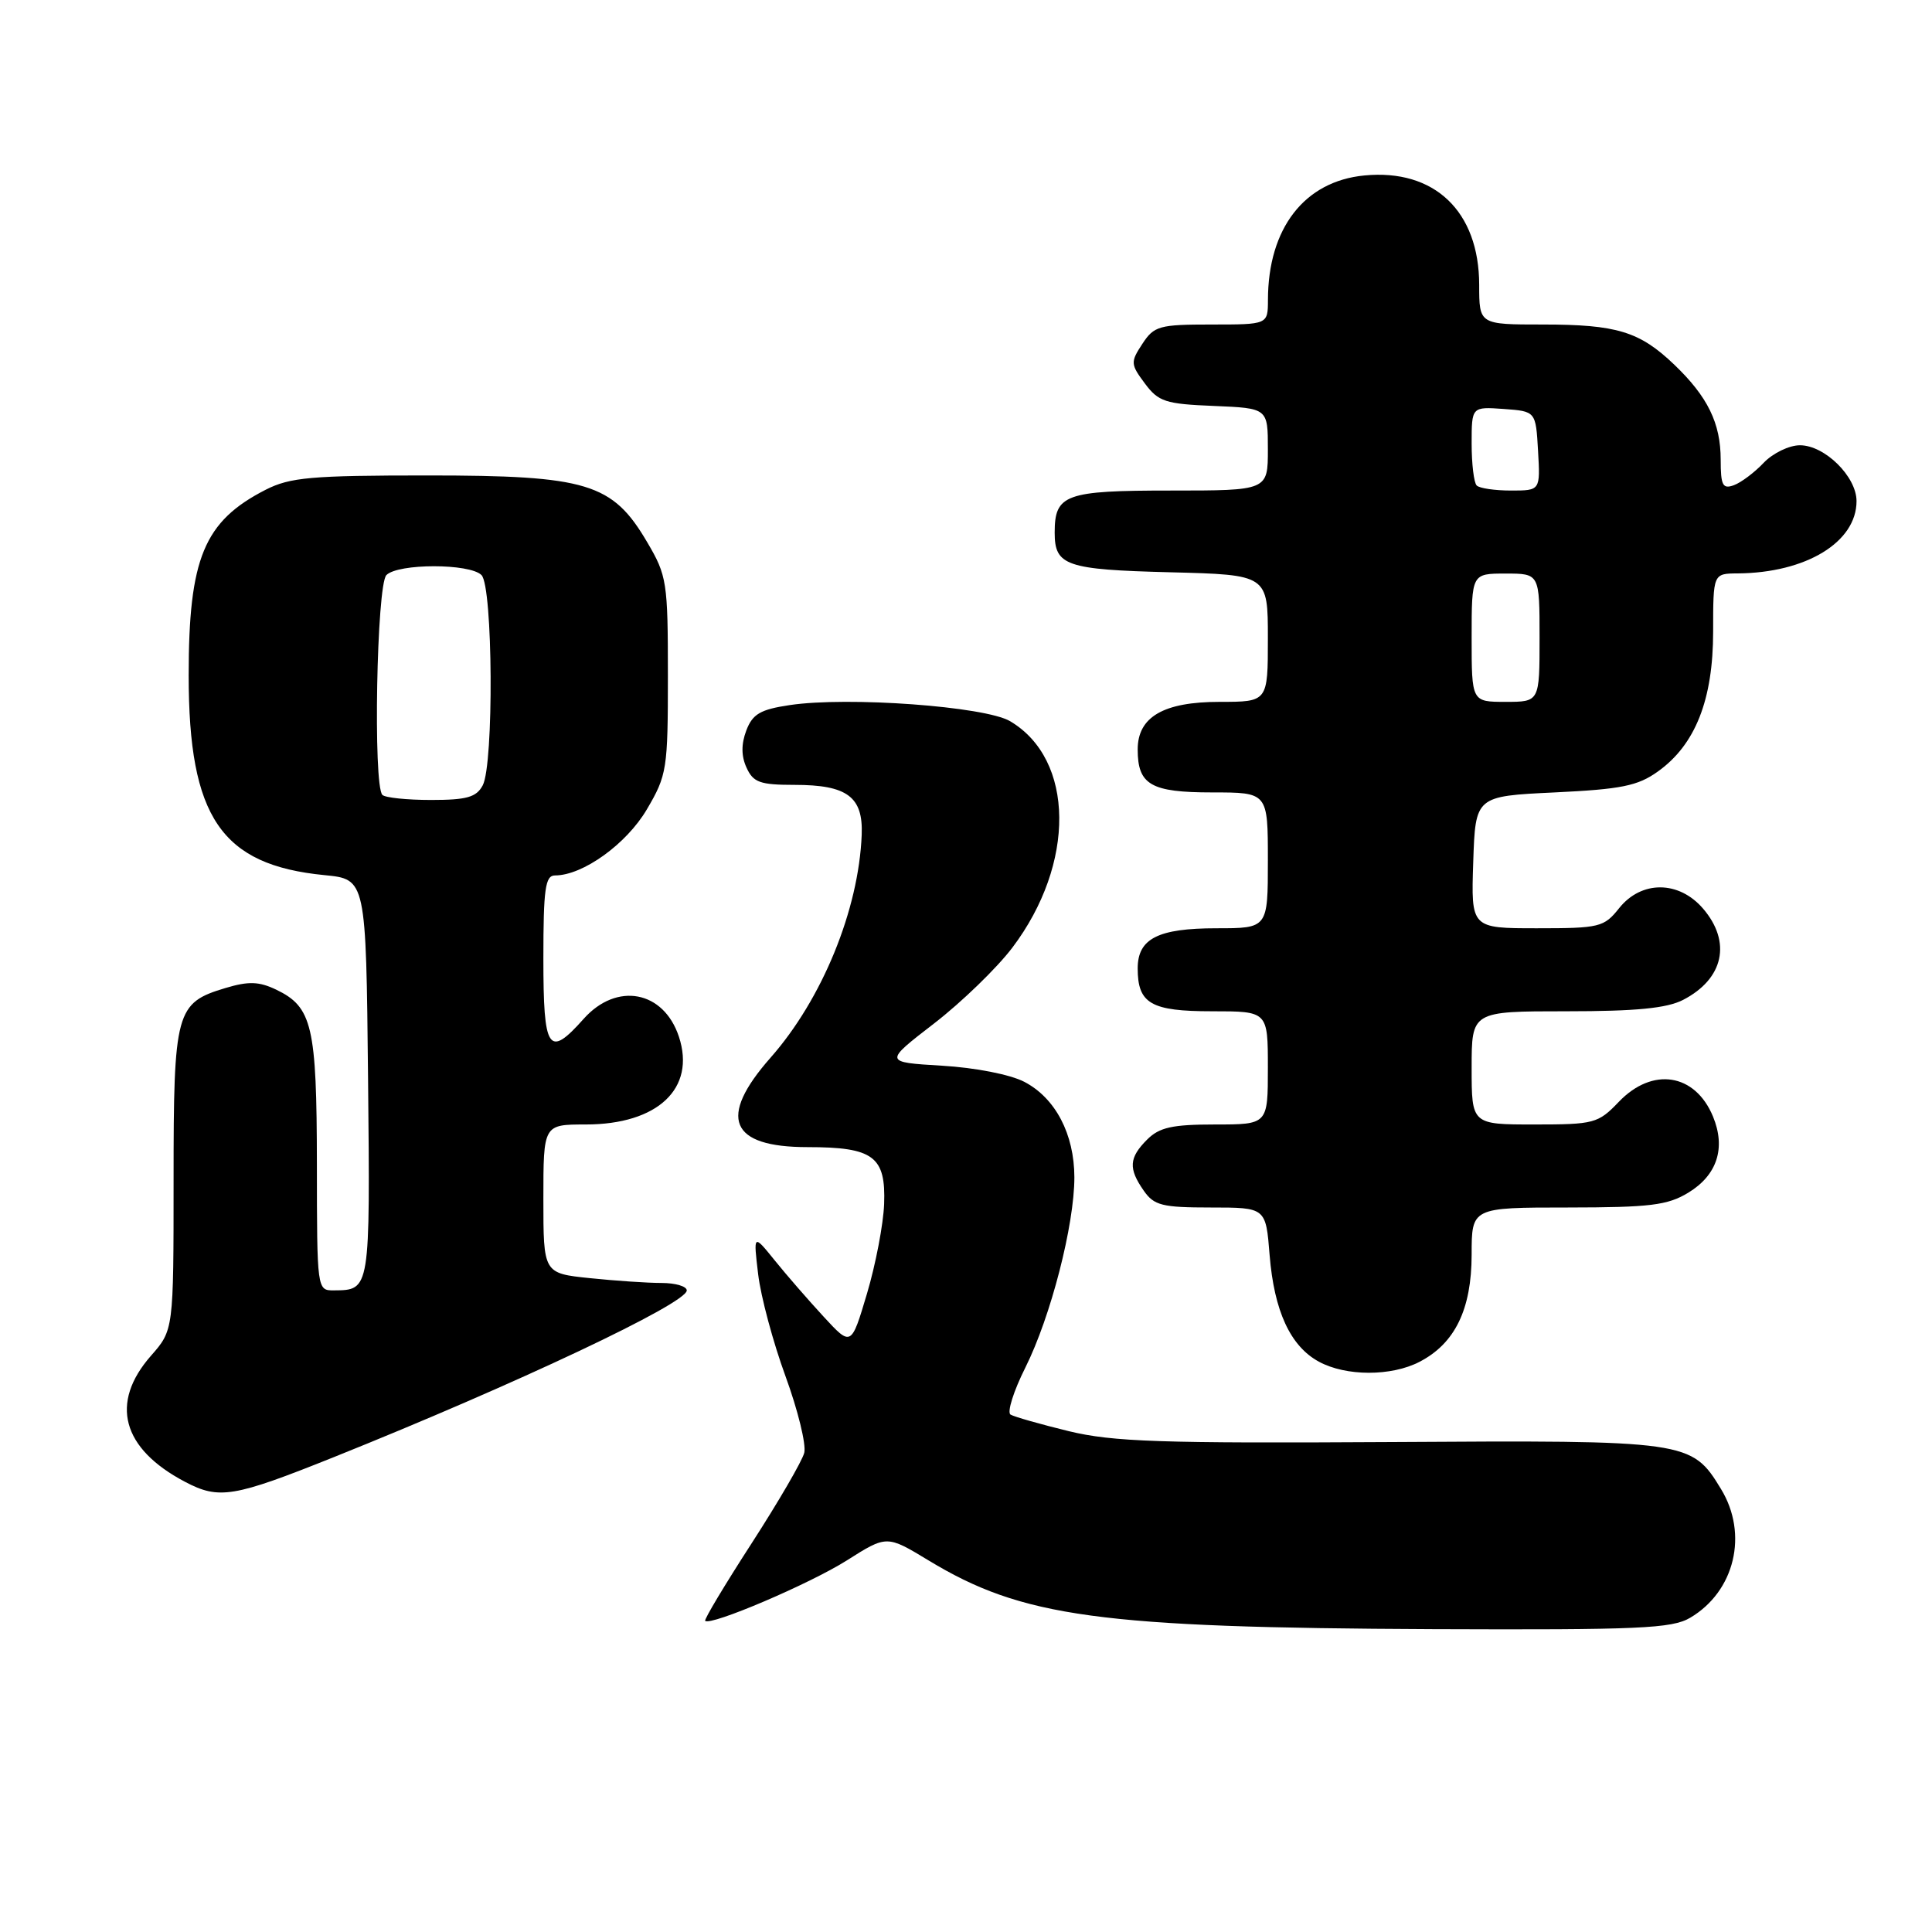 <?xml version="1.0" encoding="UTF-8" standalone="no"?>
<!DOCTYPE svg PUBLIC "-//W3C//DTD SVG 1.1//EN" "http://www.w3.org/Graphics/SVG/1.1/DTD/svg11.dtd" >
<svg xmlns="http://www.w3.org/2000/svg" xmlns:xlink="http://www.w3.org/1999/xlink" version="1.1" viewBox="0 0 256 256">
 <g >
 <path fill="currentColor"
d=" M 223.96 214.36 C 229.87 210.87 231.69 203.28 228.04 197.30 C 224.14 190.89 223.70 190.83 184.16 191.08 C 153.83 191.26 147.47 191.05 141.63 189.64 C 137.86 188.72 134.38 187.73 133.90 187.44 C 133.42 187.14 134.30 184.33 135.87 181.20 C 139.24 174.45 142.36 162.31 142.36 156.00 C 142.35 150.27 139.85 145.50 135.73 143.35 C 133.87 142.38 129.23 141.47 124.81 141.21 C 117.11 140.75 117.11 140.75 123.79 135.60 C 127.45 132.77 132.11 128.25 134.14 125.57 C 142.55 114.44 142.41 100.63 133.84 95.56 C 130.51 93.60 112.36 92.27 104.63 93.43 C 100.75 94.01 99.72 94.61 98.89 96.79 C 98.21 98.59 98.21 100.18 98.92 101.72 C 99.81 103.68 100.71 104.00 105.29 104.00 C 112.26 104.00 114.38 105.58 114.18 110.61 C 113.79 120.55 108.94 132.40 102.10 140.15 C 95.08 148.11 96.69 152.00 107.01 152.00 C 115.74 152.00 117.39 153.23 117.15 159.55 C 117.05 162.21 116.03 167.55 114.88 171.41 C 112.79 178.43 112.79 178.43 109.13 174.46 C 107.12 172.28 104.20 168.93 102.65 167.00 C 99.82 163.50 99.82 163.50 100.46 168.85 C 100.81 171.80 102.44 177.87 104.08 182.35 C 105.72 186.83 106.84 191.40 106.57 192.50 C 106.29 193.60 103.15 198.99 99.60 204.49 C 96.05 209.98 93.27 214.61 93.44 214.77 C 94.15 215.48 107.31 209.86 112.20 206.77 C 117.50 203.41 117.50 203.41 123.00 206.74 C 135.45 214.29 145.66 215.68 189.85 215.87 C 217.23 215.98 221.54 215.79 223.96 214.36 Z  M 44.23 193.08 C 68.42 183.38 91.00 172.71 91.00 170.99 C 91.00 170.44 89.49 170.00 87.65 170.00 C 85.80 170.00 81.53 169.71 78.15 169.36 C 72.00 168.72 72.00 168.72 72.00 158.86 C 72.00 149.00 72.00 149.00 77.60 149.00 C 87.15 149.00 92.22 144.23 89.96 137.37 C 87.94 131.26 81.72 130.09 77.34 135.00 C 72.67 140.25 72.00 139.25 72.00 127.00 C 72.00 117.76 72.25 116.00 73.54 116.00 C 77.23 116.00 83.01 111.84 85.71 107.25 C 88.38 102.71 88.50 101.93 88.50 89.50 C 88.50 77.14 88.37 76.27 85.76 71.85 C 81.16 64.01 77.83 63.00 56.64 63.00 C 41.23 63.00 38.44 63.25 35.21 64.89 C 27.03 69.07 25.00 73.97 25.00 89.50 C 25.00 108.29 29.31 114.62 43.00 115.96 C 48.50 116.50 48.50 116.50 48.77 142.93 C 49.05 171.02 49.06 170.95 44.25 170.98 C 42.01 171.00 42.00 170.95 41.99 154.25 C 41.97 135.94 41.38 133.43 36.59 131.13 C 34.32 130.05 32.94 130.00 29.90 130.91 C 23.29 132.89 23.00 133.94 23.00 156.34 C 23.00 176.24 23.00 176.24 20.00 179.65 C 14.52 185.90 16.15 191.94 24.50 196.34 C 29.03 198.73 30.93 198.41 44.23 193.08 Z  M 188.09 180.45 C 192.79 178.02 194.99 173.50 195.00 166.25 C 195.00 160.00 195.00 160.00 207.75 160.00 C 218.66 159.99 220.96 159.71 223.72 158.03 C 227.54 155.70 228.70 152.11 226.98 147.94 C 224.61 142.22 218.96 141.34 214.50 146.00 C 211.76 148.86 211.24 149.00 203.31 149.00 C 195.00 149.00 195.00 149.00 195.00 141.50 C 195.00 134.00 195.00 134.00 207.55 134.00 C 216.79 134.00 220.87 133.60 223.02 132.49 C 228.40 129.71 229.47 124.82 225.66 120.39 C 222.46 116.67 217.50 116.64 214.55 120.33 C 212.54 122.86 211.96 123.00 203.67 123.00 C 194.92 123.00 194.92 123.00 195.21 114.25 C 195.50 105.50 195.50 105.50 206.00 105.00 C 214.80 104.58 217.01 104.14 219.66 102.24 C 224.64 98.70 227.00 92.72 227.00 83.68 C 227.00 76.00 227.00 76.00 230.25 75.98 C 239.31 75.91 246.00 71.84 246.00 66.40 C 246.00 63.15 241.79 59.00 238.50 59.00 C 237.07 59.00 234.91 60.05 233.70 61.32 C 232.49 62.60 230.71 63.94 229.75 64.29 C 228.27 64.84 228.00 64.32 228.00 60.92 C 228.00 56.07 226.28 52.56 221.84 48.31 C 217.25 43.92 214.22 43.00 204.43 43.00 C 196.00 43.00 196.00 43.00 196.00 37.75 C 195.99 28.00 190.07 22.35 180.79 23.25 C 172.85 24.01 168.02 30.24 168.01 39.75 C 168.00 43.00 168.00 43.00 160.52 43.00 C 153.61 43.00 152.92 43.19 151.37 45.56 C 149.78 47.98 149.80 48.26 151.70 50.81 C 153.50 53.23 154.42 53.53 160.85 53.79 C 168.00 54.09 168.00 54.09 168.00 59.54 C 168.00 65.00 168.00 65.00 155.12 65.00 C 141.14 65.00 139.75 65.50 139.75 70.58 C 139.75 74.96 141.25 75.48 155.05 75.83 C 168.00 76.16 168.00 76.16 168.00 84.58 C 168.00 93.00 168.00 93.00 161.61 93.00 C 154.18 93.00 150.75 94.99 150.75 99.31 C 150.75 103.99 152.50 105.00 160.62 105.00 C 168.00 105.00 168.00 105.00 168.00 114.00 C 168.00 123.00 168.00 123.00 161.19 123.00 C 153.44 123.00 150.75 124.37 150.75 128.32 C 150.75 132.99 152.51 134.00 160.62 134.00 C 168.00 134.00 168.00 134.00 168.00 141.50 C 168.00 149.00 168.00 149.00 161.00 149.00 C 155.33 149.00 153.62 149.38 152.00 151.00 C 149.59 153.41 149.50 154.84 151.56 157.78 C 152.92 159.73 154.00 160.00 160.42 160.00 C 167.73 160.00 167.73 160.00 168.23 166.30 C 168.83 173.72 170.98 178.38 174.76 180.43 C 178.35 182.38 184.35 182.39 188.09 180.45 Z  M 50.67 105.33 C 49.42 104.09 49.91 77.49 51.20 76.20 C 52.76 74.64 62.24 74.64 63.80 76.20 C 65.32 77.72 65.45 101.28 63.96 104.07 C 63.12 105.64 61.84 106.00 57.13 106.00 C 53.94 106.00 51.03 105.70 50.67 105.33 Z  M 195.00 84.50 C 195.00 76.00 195.00 76.00 199.50 76.00 C 204.00 76.00 204.00 76.00 204.00 84.50 C 204.00 93.00 204.00 93.00 199.50 93.00 C 195.00 93.00 195.00 93.00 195.00 84.50 Z  M 195.67 64.33 C 195.30 63.97 195.00 61.47 195.00 58.78 C 195.00 53.89 195.00 53.89 199.25 54.19 C 203.50 54.50 203.50 54.50 203.80 59.75 C 204.10 65.00 204.10 65.00 200.22 65.00 C 198.08 65.00 196.03 64.70 195.67 64.33 Z "/>
</g>
</svg>